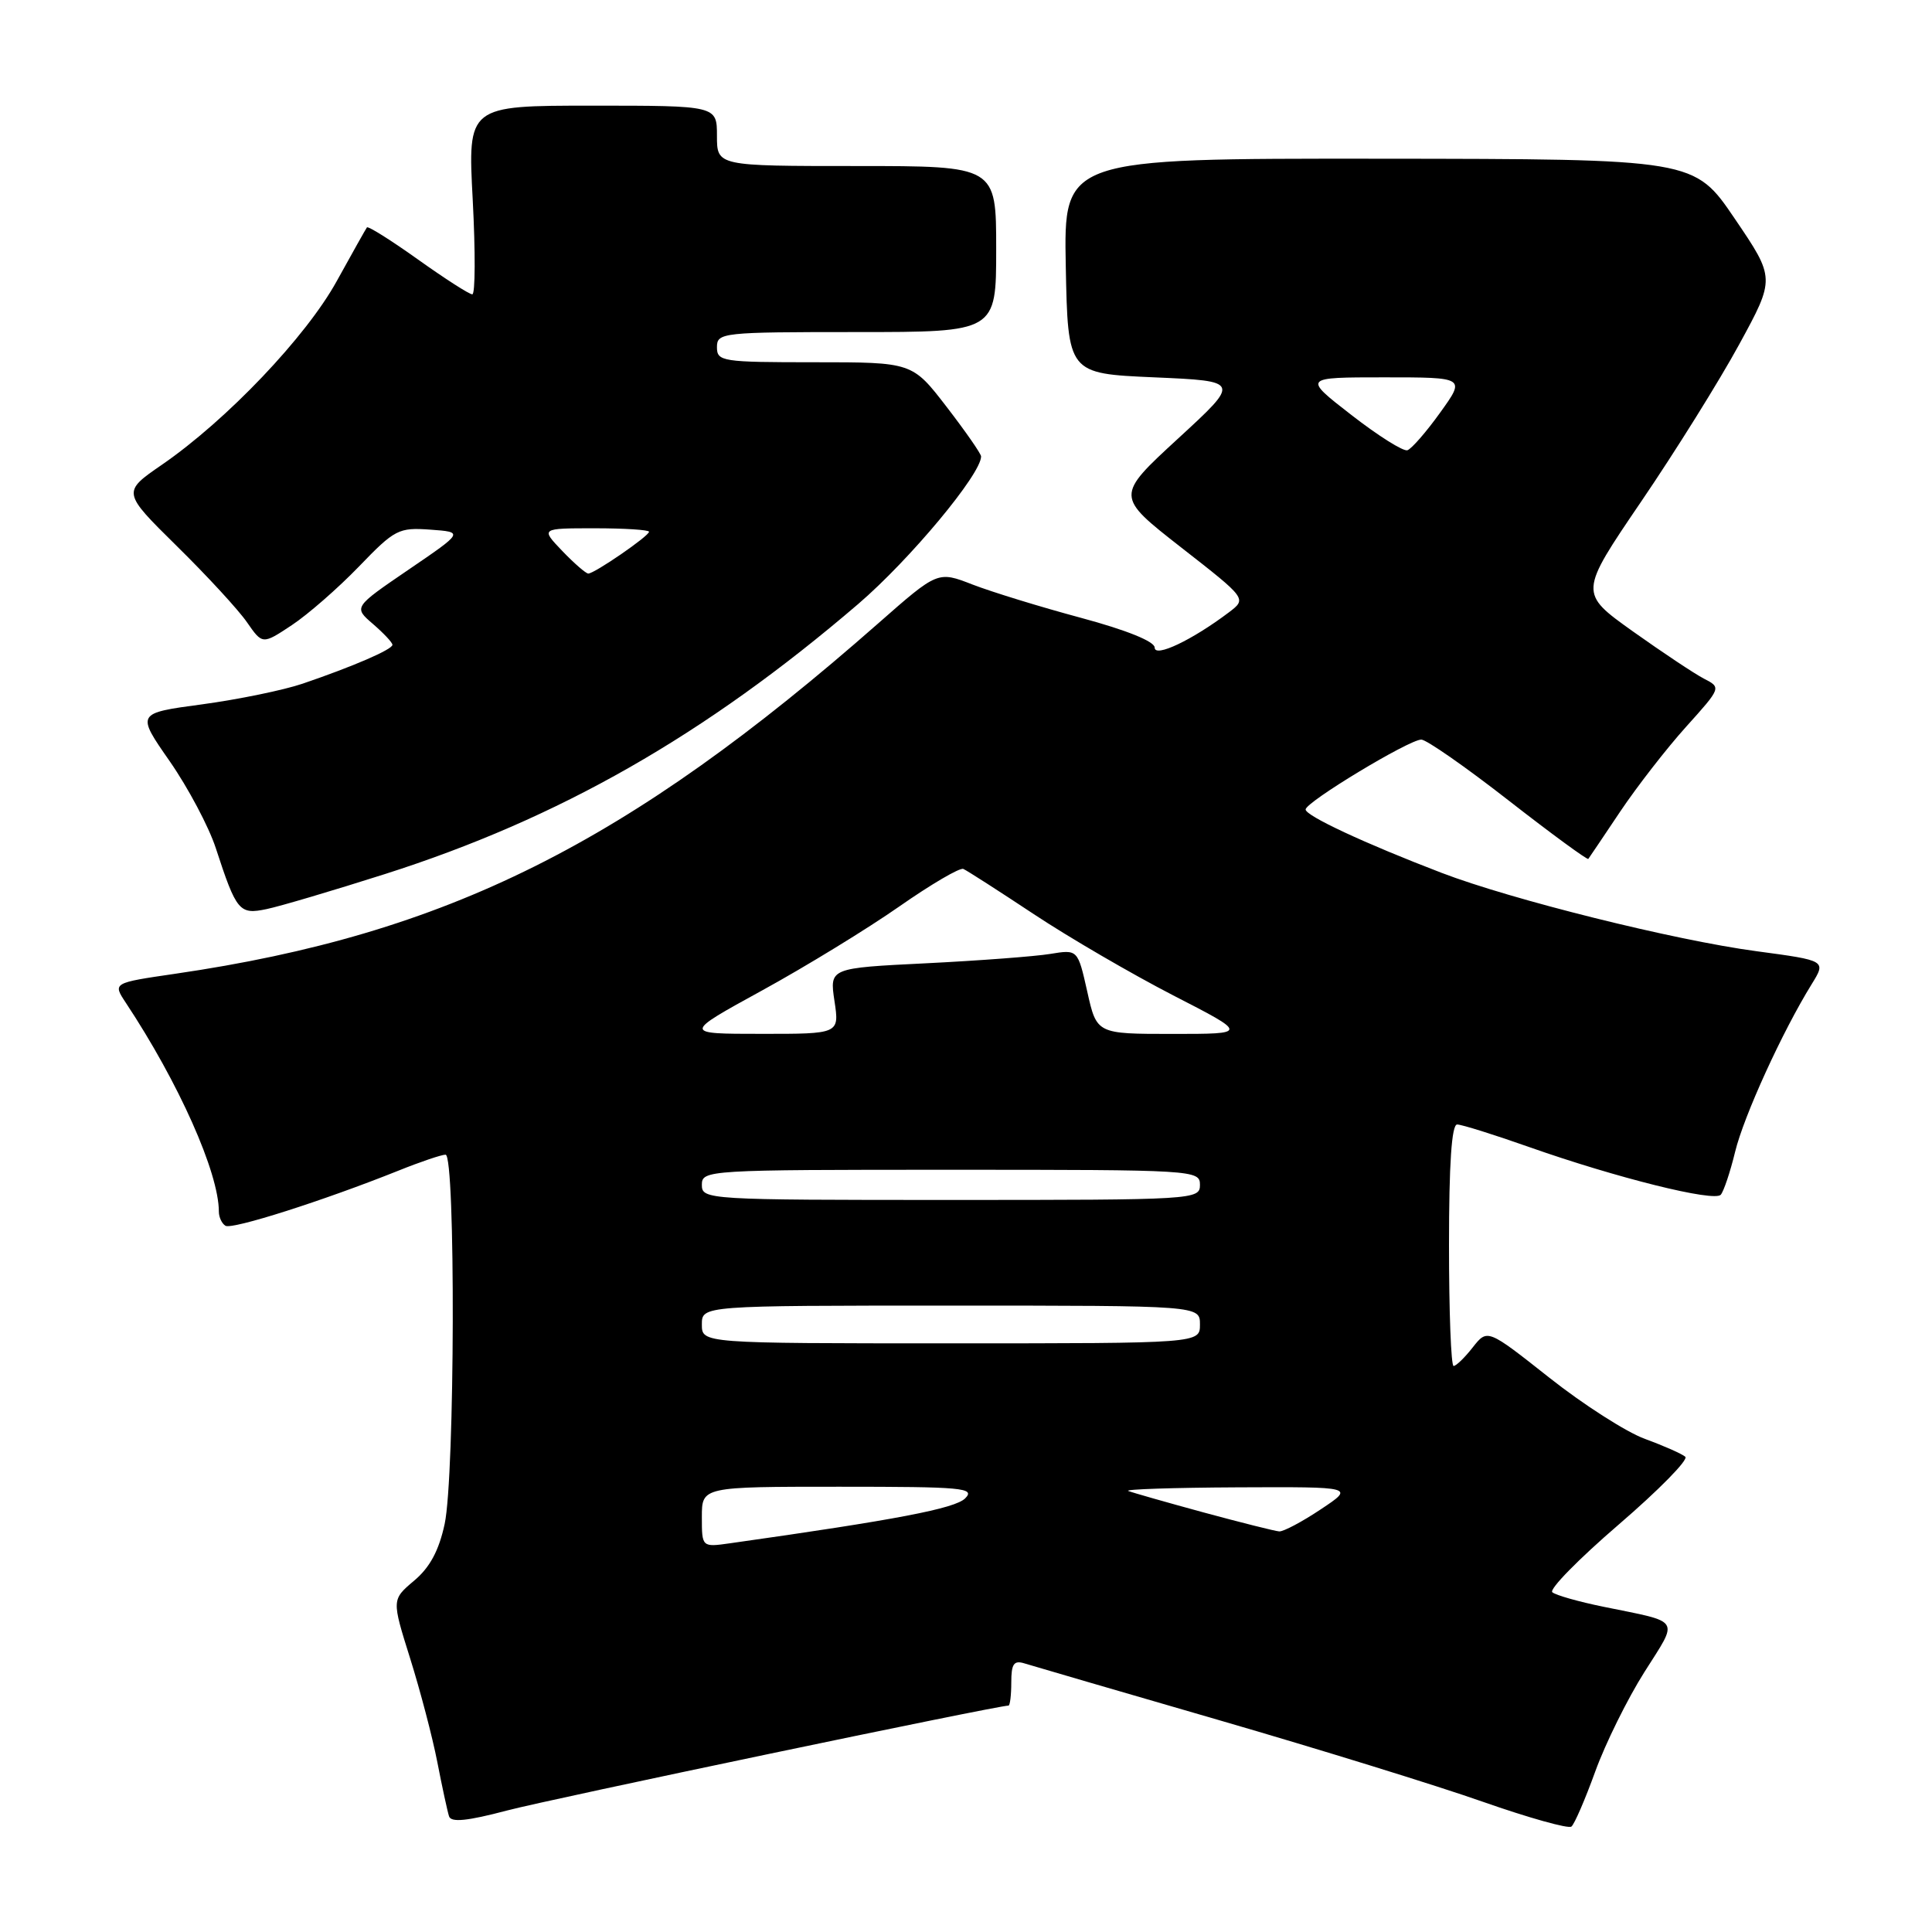 <?xml version="1.0" encoding="UTF-8" standalone="no"?>
<!DOCTYPE svg PUBLIC "-//W3C//DTD SVG 1.1//EN" "http://www.w3.org/Graphics/SVG/1.1/DTD/svg11.dtd" >
<svg xmlns="http://www.w3.org/2000/svg" xmlns:xlink="http://www.w3.org/1999/xlink" version="1.1" viewBox="0 0 256 256">
 <g >
 <path fill="currentColor"
d=" M 211.38 234.73 C 212.72 231.03 215.65 225.10 217.89 221.56 C 222.46 214.33 222.90 215.04 212.50 212.91 C 209.20 212.24 206.13 211.37 205.69 210.98 C 205.24 210.59 209.21 206.55 214.50 202.00 C 219.79 197.45 223.76 193.41 223.31 193.03 C 222.87 192.64 220.47 191.58 217.98 190.67 C 215.49 189.76 209.78 186.10 205.28 182.54 C 197.09 176.07 197.09 176.07 195.15 178.53 C 194.09 179.89 192.94 181.00 192.61 181.00 C 192.27 181.00 192.00 173.80 192.00 165.00 C 192.00 154.21 192.35 149.00 193.08 149.00 C 193.67 149.00 197.98 150.35 202.65 152.00 C 214.20 156.07 227.13 159.29 228.01 158.31 C 228.40 157.86 229.26 155.31 229.91 152.63 C 231.06 147.89 236.16 136.71 240.05 130.42 C 241.99 127.28 241.99 127.28 232.74 126.04 C 221.89 124.59 200.25 119.20 191.00 115.65 C 180.85 111.76 173.00 108.10 173.00 107.26 C 173.00 106.28 186.71 98.00 188.33 98.00 C 189.00 98.00 194.20 101.62 199.89 106.06 C 205.57 110.49 210.33 113.97 210.46 113.81 C 210.59 113.64 212.50 110.80 214.71 107.50 C 216.93 104.20 220.84 99.16 223.41 96.31 C 228.08 91.12 228.08 91.11 225.79 89.93 C 224.53 89.28 220.29 86.45 216.36 83.66 C 209.23 78.57 209.23 78.57 217.45 66.48 C 221.98 59.83 227.83 50.45 230.45 45.64 C 235.23 36.88 235.23 36.88 229.86 28.97 C 224.50 21.07 224.50 21.07 182.72 21.03 C 140.95 21.00 140.95 21.00 141.22 35.25 C 141.50 49.50 141.50 49.50 152.94 50.00 C 164.38 50.50 164.38 50.50 156.09 58.12 C 147.81 65.74 147.81 65.74 156.51 72.54 C 165.21 79.33 165.21 79.33 162.86 81.12 C 157.98 84.81 153.00 87.18 153.00 85.81 C 153.00 85.00 149.30 83.50 143.25 81.87 C 137.89 80.43 131.42 78.44 128.88 77.46 C 124.26 75.66 124.26 75.66 116.38 82.59 C 83.10 111.86 59.19 123.78 23.21 129.03 C 14.93 130.24 14.93 130.24 16.67 132.87 C 23.69 143.47 29.00 155.39 29.00 160.55 C 29.00 161.28 29.39 162.12 29.87 162.42 C 30.74 162.96 42.79 159.12 52.79 155.12 C 55.69 153.95 58.51 153.00 59.04 153.00 C 60.38 153.00 60.28 195.60 58.92 201.93 C 58.16 205.46 56.96 207.70 54.87 209.45 C 51.90 211.96 51.90 211.96 54.34 219.73 C 55.68 224.00 57.31 230.20 57.95 233.50 C 58.59 236.80 59.29 240.02 59.50 240.67 C 59.77 241.51 61.89 241.30 67.19 239.90 C 72.95 238.38 132.13 226.00 133.63 226.00 C 133.83 226.00 134.00 224.62 134.00 222.93 C 134.00 220.47 134.34 219.97 135.75 220.41 C 136.71 220.71 148.30 224.09 161.50 227.92 C 174.70 231.75 190.45 236.62 196.50 238.75 C 202.55 240.87 207.82 242.35 208.22 242.03 C 208.62 241.72 210.04 238.43 211.38 234.73 Z  M 51.00 115.82 C 74.07 108.47 93.42 97.43 113.72 80.03 C 120.57 74.15 130.00 62.83 130.00 60.48 C 130.00 60.13 127.95 57.18 125.44 53.92 C 120.88 48.00 120.88 48.00 107.94 48.00 C 95.67 48.00 95.00 47.90 95.00 46.00 C 95.00 44.07 95.67 44.00 113.50 44.00 C 132.00 44.00 132.00 44.00 132.00 33.00 C 132.00 22.00 132.00 22.00 113.50 22.00 C 95.00 22.00 95.00 22.00 95.00 18.00 C 95.00 14.00 95.00 14.00 78.48 14.00 C 61.97 14.00 61.97 14.00 62.64 26.50 C 63.00 33.38 62.98 39.00 62.58 39.00 C 62.18 39.00 58.94 36.92 55.38 34.38 C 51.82 31.84 48.78 29.93 48.62 30.13 C 48.47 30.33 46.67 33.54 44.62 37.25 C 40.56 44.62 30.06 55.65 21.47 61.57 C 16.18 65.21 16.18 65.21 23.43 72.36 C 27.42 76.28 31.61 80.83 32.73 82.46 C 34.78 85.41 34.78 85.41 38.66 82.84 C 40.79 81.43 44.80 77.93 47.56 75.07 C 52.31 70.14 52.82 69.88 57.01 70.18 C 61.45 70.50 61.45 70.50 54.14 75.48 C 46.84 80.46 46.84 80.46 49.42 82.68 C 50.84 83.91 52.00 85.14 52.00 85.44 C 52.00 86.06 46.76 88.32 40.10 90.59 C 37.57 91.45 31.57 92.68 26.78 93.33 C 18.05 94.50 18.05 94.50 22.49 100.87 C 24.92 104.37 27.67 109.55 28.59 112.37 C 31.33 120.76 31.71 121.22 35.32 120.46 C 37.07 120.10 44.12 118.01 51.00 115.82 Z  M 93.00 201.01 C 93.00 197.00 93.00 197.00 111.21 197.00 C 127.61 197.00 129.27 197.15 127.89 198.54 C 126.54 199.89 118.77 201.38 96.75 204.49 C 93.00 205.02 93.00 205.02 93.00 201.01 Z  M 159.50 200.41 C 154.55 199.06 150.05 197.78 149.50 197.56 C 148.95 197.34 155.47 197.12 164.00 197.08 C 179.50 197.01 179.50 197.01 175.00 200.00 C 172.53 201.65 170.05 202.96 169.50 202.92 C 168.95 202.88 164.45 201.75 159.50 200.41 Z  M 93.00 175.50 C 93.00 173.00 93.00 173.00 126.00 173.00 C 159.00 173.00 159.00 173.00 159.00 175.50 C 159.00 178.00 159.00 178.00 126.00 178.00 C 93.00 178.00 93.00 178.00 93.00 175.50 Z  M 93.00 157.00 C 93.00 155.04 93.67 155.00 126.00 155.00 C 158.33 155.00 159.00 155.04 159.00 157.00 C 159.00 158.96 158.33 159.00 126.00 159.00 C 93.67 159.00 93.00 158.96 93.00 157.00 Z  M 101.00 131.23 C 106.78 128.06 114.94 123.06 119.15 120.12 C 123.36 117.18 127.19 114.93 127.65 115.14 C 128.12 115.34 132.32 118.04 137.00 121.14 C 141.68 124.24 149.98 129.07 155.45 131.89 C 165.40 137.00 165.40 137.00 155.36 137.00 C 145.32 137.00 145.32 137.00 144.07 131.40 C 142.81 125.80 142.81 125.80 139.16 126.40 C 137.15 126.73 129.74 127.29 122.71 127.64 C 109.92 128.27 109.92 128.27 110.57 132.63 C 111.23 137.00 111.23 137.00 100.86 136.99 C 90.50 136.99 90.50 136.99 101.00 131.23 Z  M 179.07 54.99 C 172.64 50.00 172.64 50.00 183.41 50.00 C 194.19 50.00 194.19 50.00 190.83 54.67 C 188.99 57.24 187.03 59.48 186.49 59.66 C 185.94 59.84 182.61 57.74 179.07 54.99 Z  M 74.50 73.00 C 71.63 70.00 71.63 70.00 78.81 70.00 C 82.77 70.00 86.00 70.21 86.00 70.46 C 86.00 71.03 78.77 76.00 77.95 76.00 C 77.64 76.00 76.08 74.65 74.50 73.00 Z "/>
</g>
</svg>